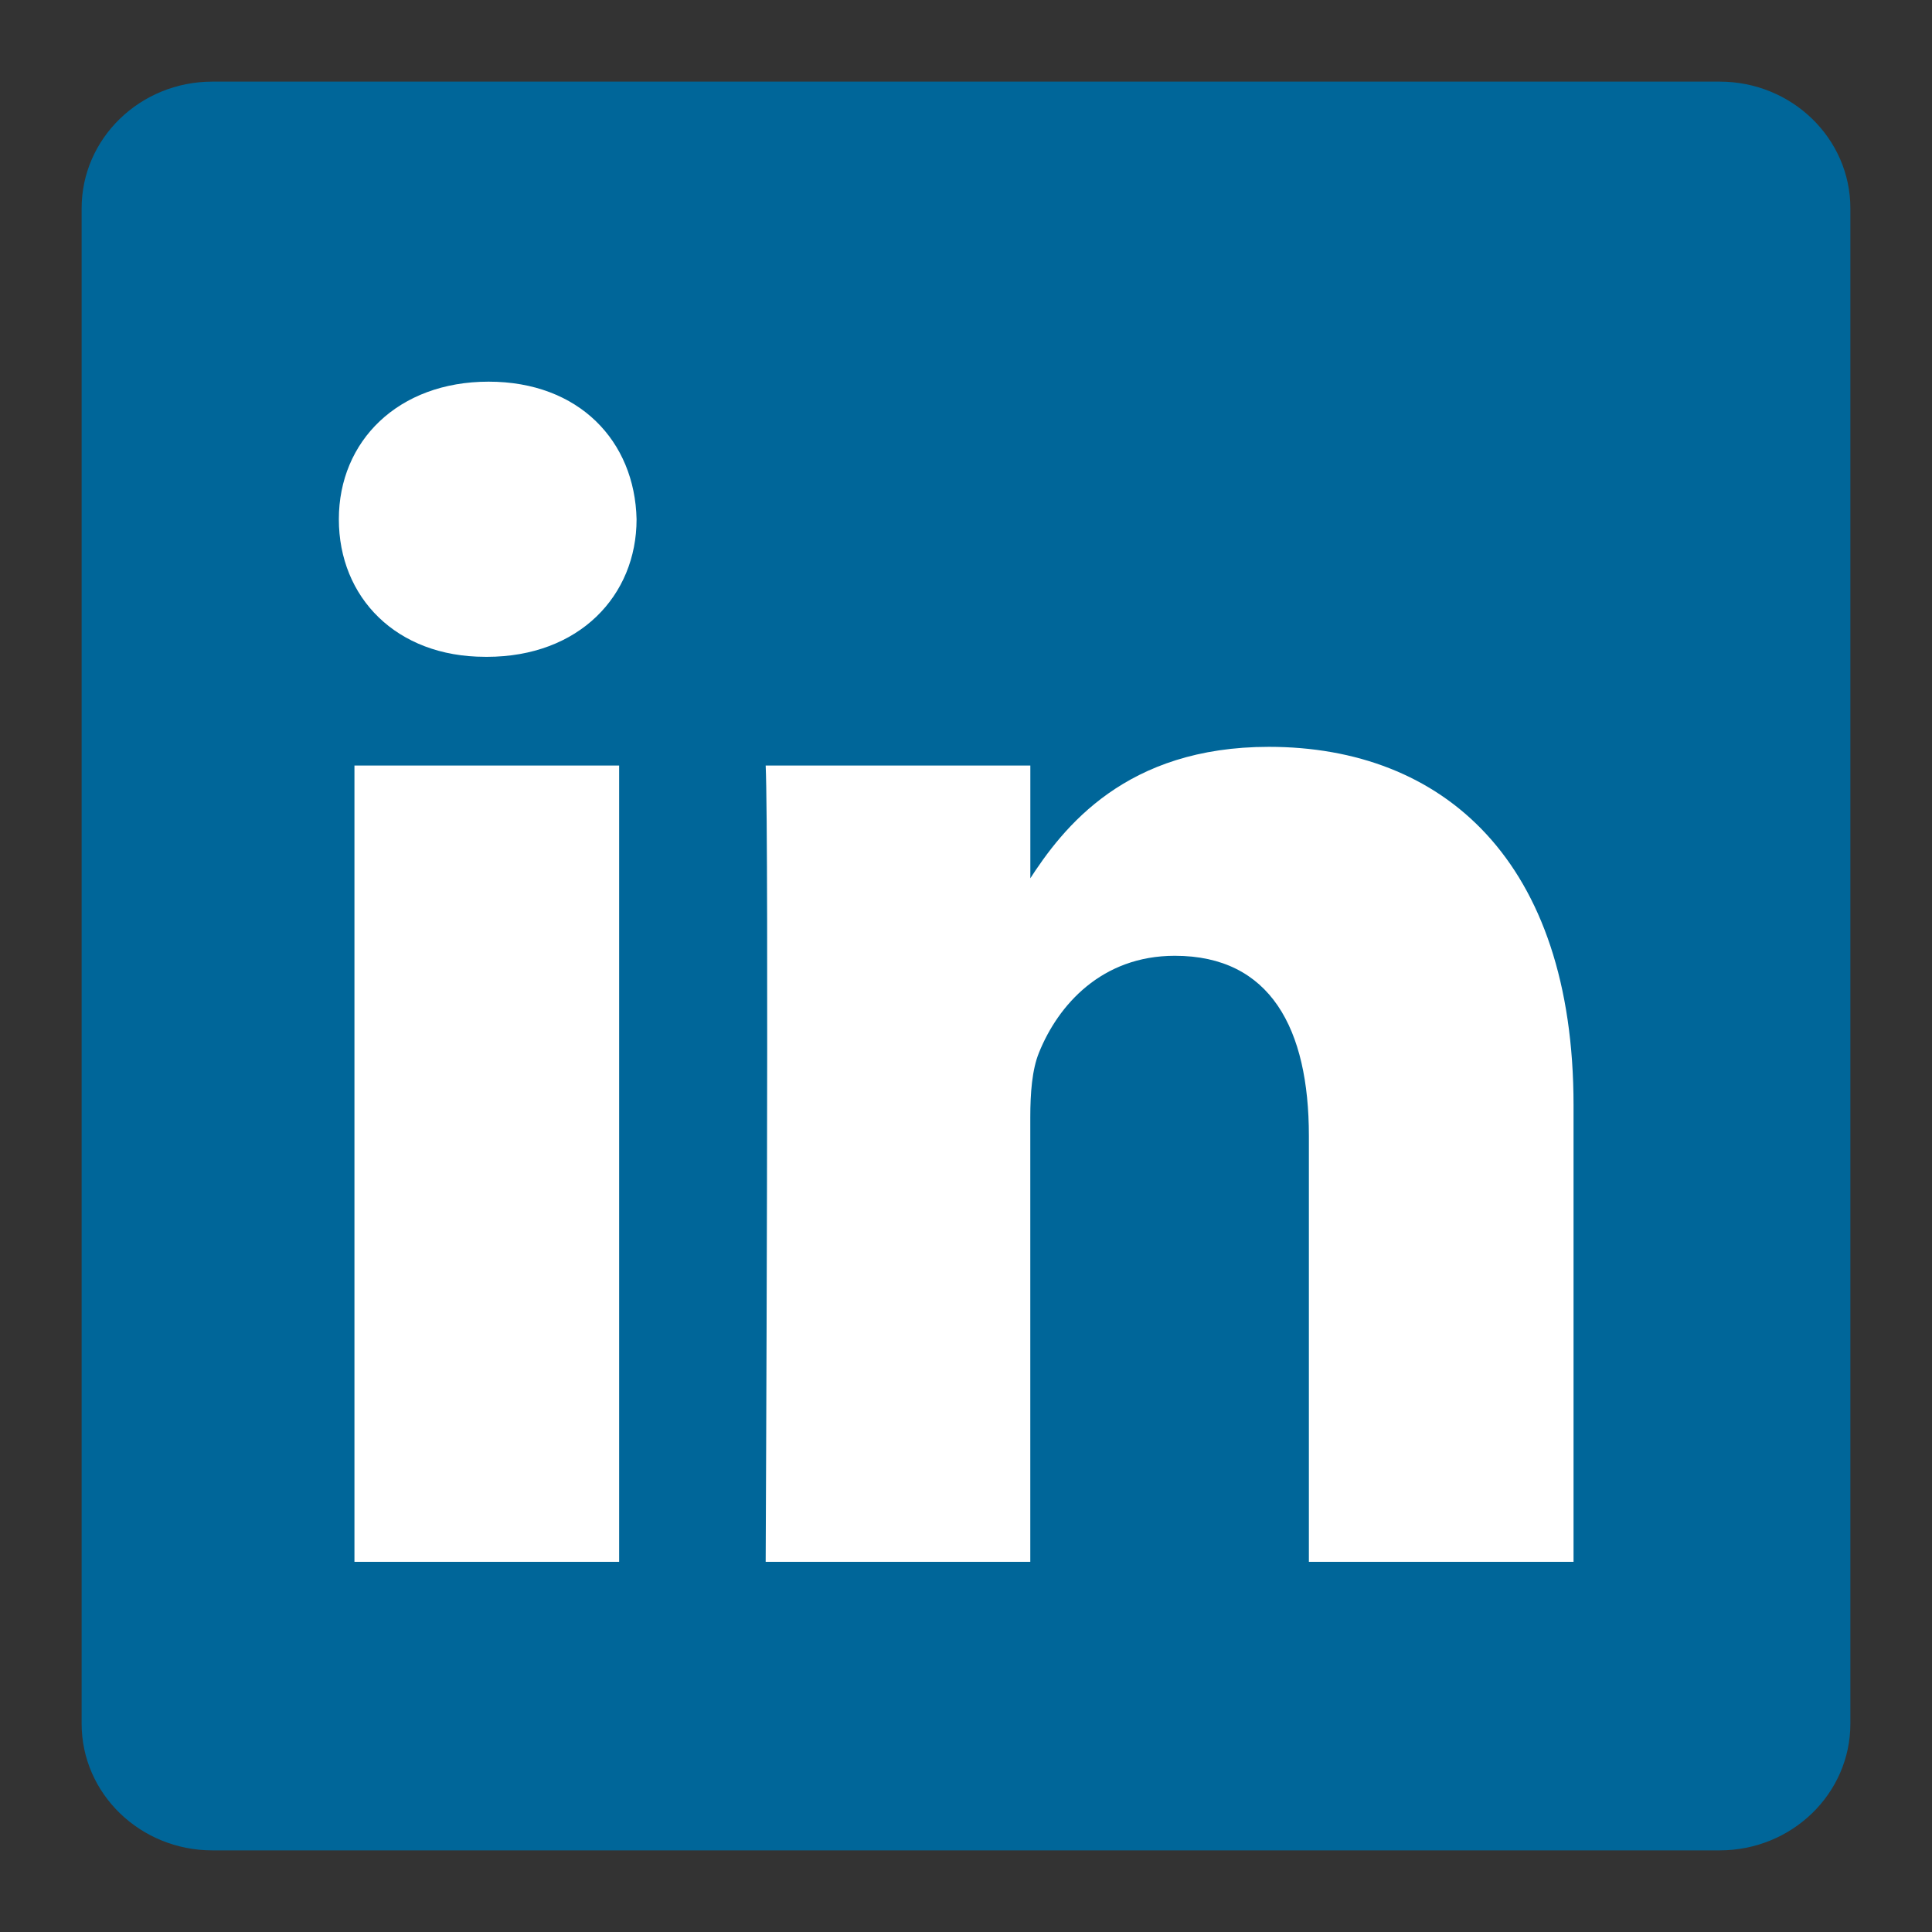 <?xml version="1.0" encoding="UTF-8"?>
<svg id="Layer_1" data-name="Layer 1" xmlns="http://www.w3.org/2000/svg" viewBox="0 0 800 800">
  <rect x="0" y="0" width="800" height="800" fill="#333333" stroke="none"/>
  <defs>
    <style>
      .cls-1 {
        fill: #fff;
      }

      .cls-2 {
        fill: #069;
      }
    </style>
  </defs>
  <path class="cls-2" d="M33.8,86.26c0-28.96,24.24-52.46,54.13-52.46H712.07c29.9,0,54.13,23.51,54.13,52.46V713.74c0,28.97-24.23,52.46-54.13,52.46H87.93c-29.88,0-54.13-23.49-54.13-52.45V86.26h0Z"/>
  <path class="cls-1" d="M256.37,646.72V316.99h-109.6v329.73h109.6Zm-54.78-374.74c38.21,0,62-25.32,62-56.96-.72-32.36-23.79-56.98-61.27-56.98s-62.01,24.61-62.01,56.97,23.78,56.96,60.56,56.96h.72Zm115.44,374.74h109.59v-184.12c0-9.84,.72-19.71,3.61-26.74,7.92-19.7,25.95-40.09,56.23-40.09,39.65,0,55.52,30.23,55.52,74.56v176.38h109.59v-189.06c0-101.27-54.06-148.4-126.16-148.4-59.12,0-85.08,33.04-99.5,55.54h.73v-47.8h-109.59c1.43,30.93,0,329.73,0,329.73h0Z"/>
</svg>